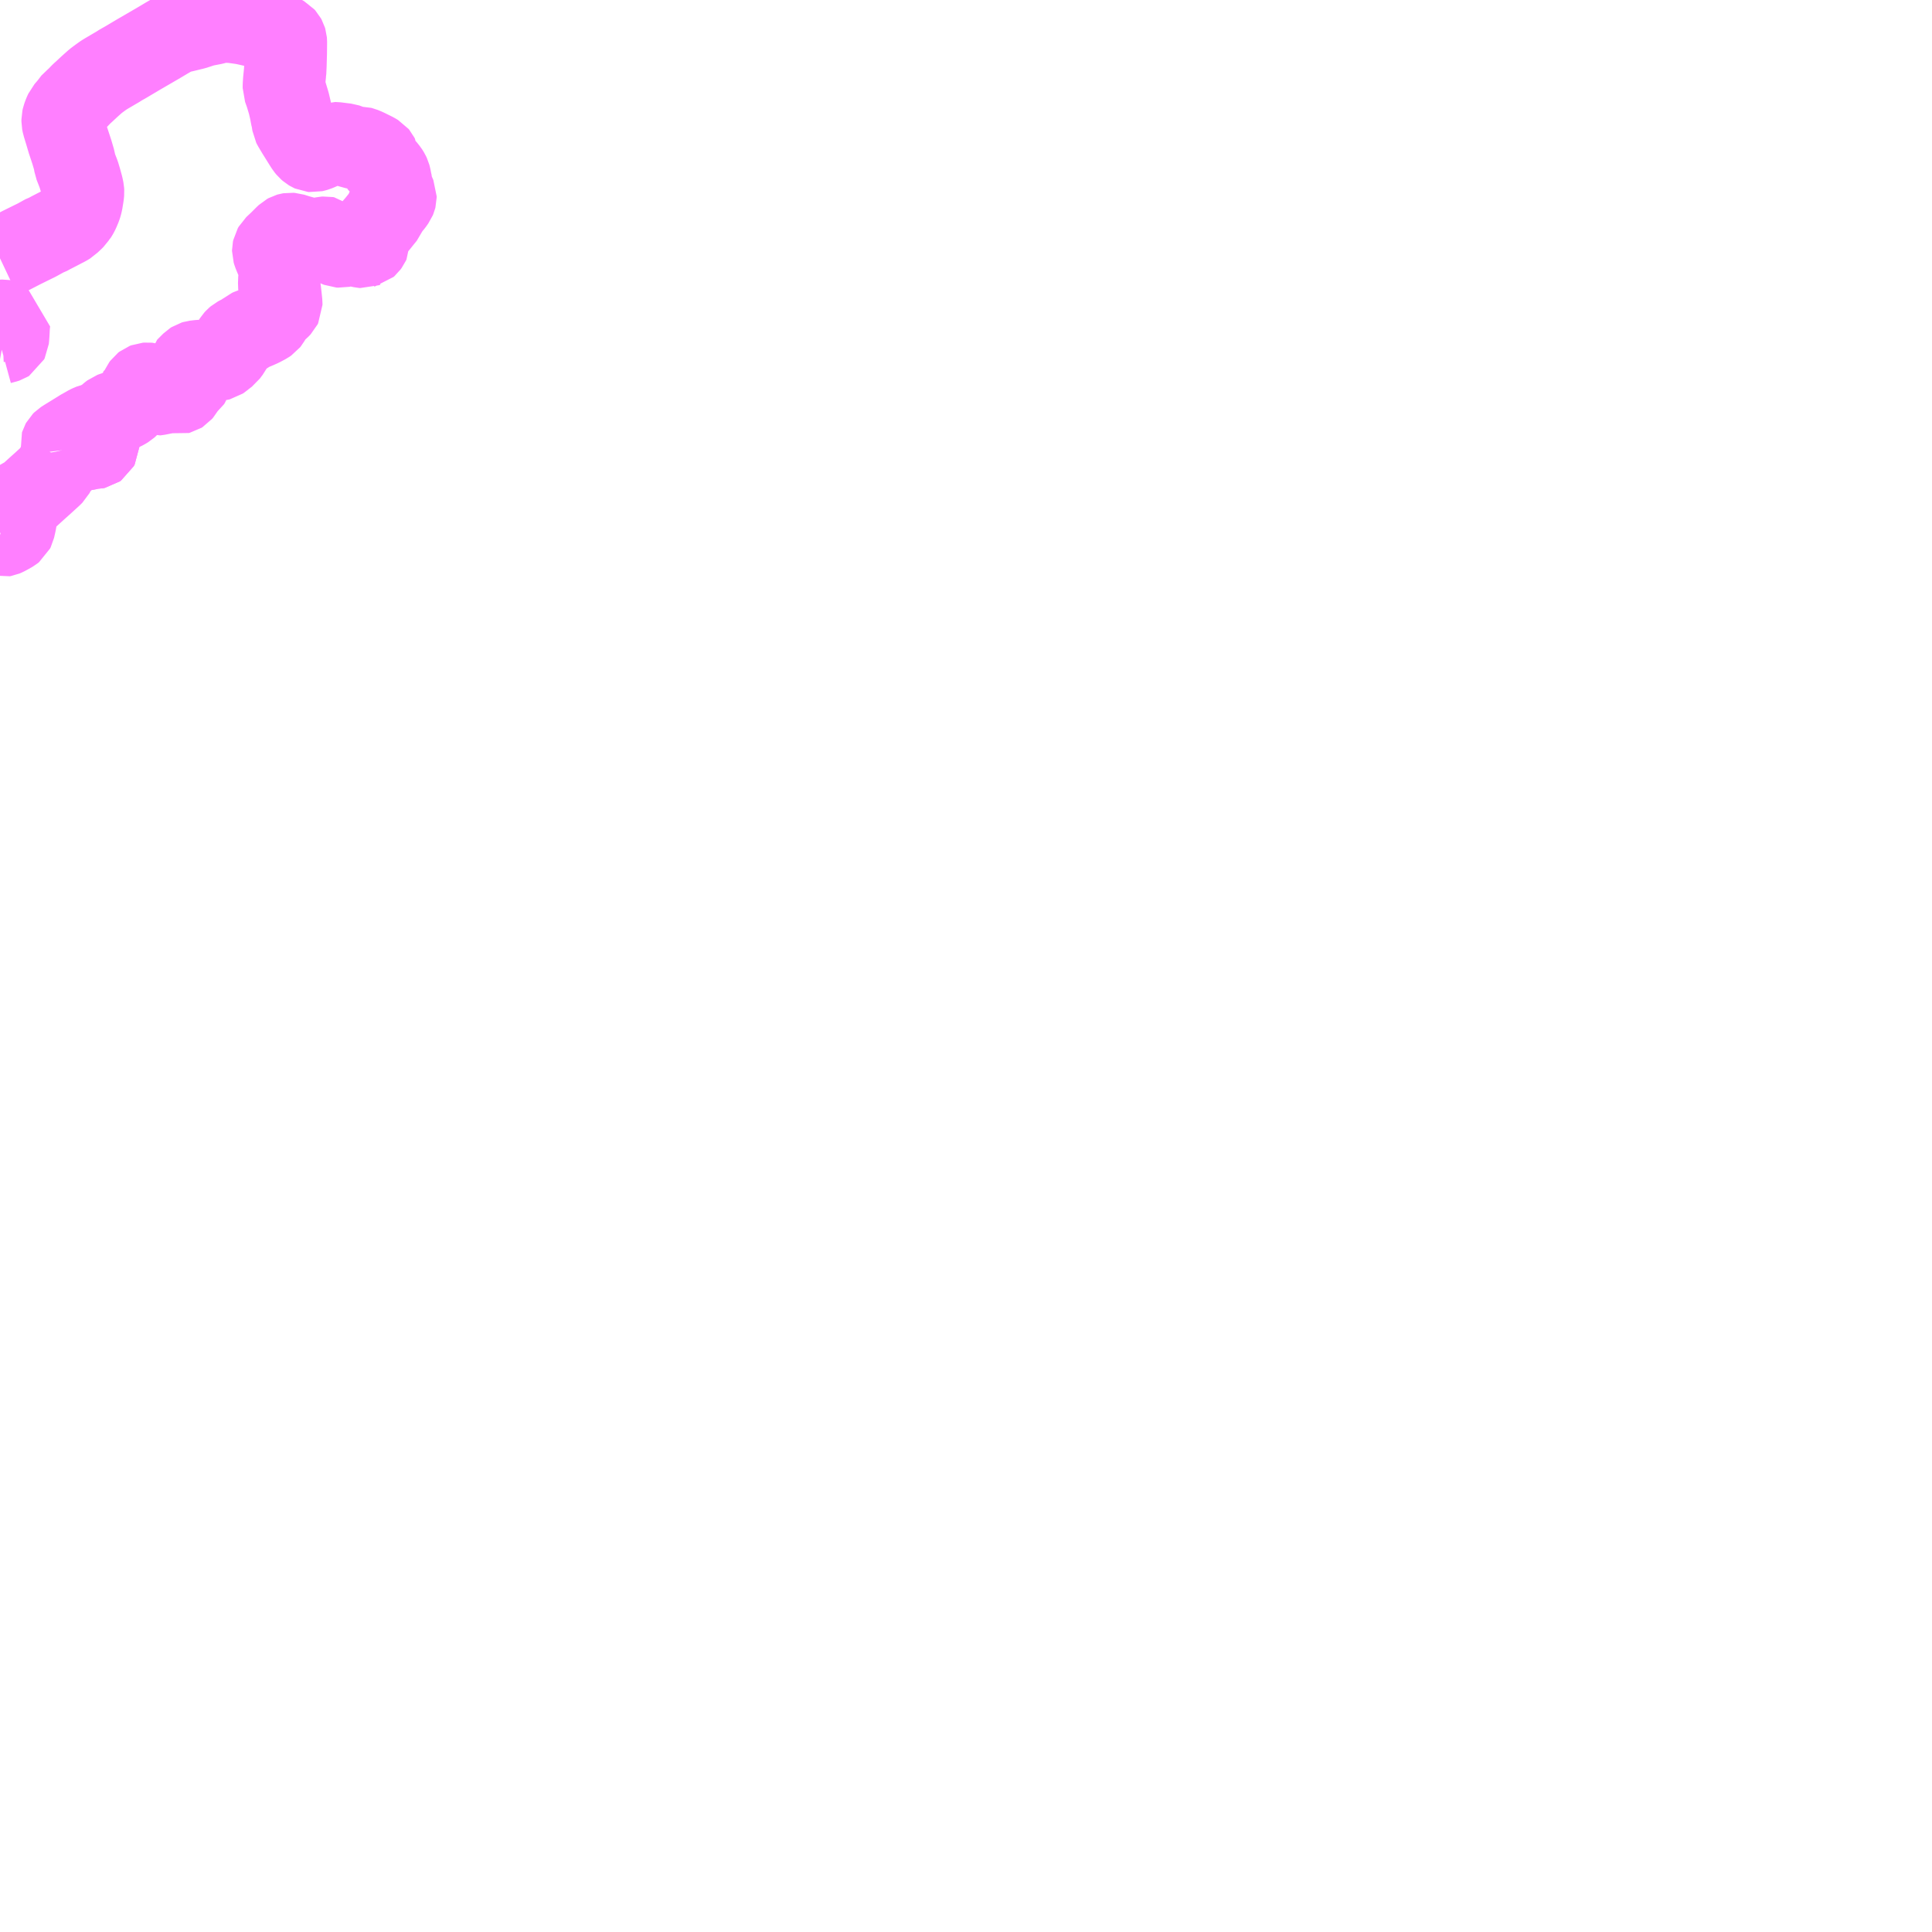 <?xml version="1.0" encoding="UTF-8"?>
<svg  xmlns="http://www.w3.org/2000/svg" xmlns:xlink="http://www.w3.org/1999/xlink" xmlns:go="http://purl.org/svgmap/profile" property="N07_001,N07_002,N07_003,N07_004,N07_005,N07_006,N07_007" viewBox="12779.297 -2619.141 17.578 17.578" go:dataArea="12779.296875 -2619.140625 17.578125 17.578125" >
<globalCoordinateSystem srsName="http://purl.org/crs/84" transform="matrix(100.0,0.0,0.0,-100.0,0.0,0.0)" />
<defs>
 <g id="p0" >
  <circle cx="0.0" cy="0.0" r="3" stroke="green" stroke-width="0.75" vector-effect="non-scaling-stroke" />
 </g>
</defs>
<g fill="none" fill-rule="evenodd" stroke="#FF00FF" stroke-width="0.75" opacity="0.5" vector-effect="non-scaling-stroke" stroke-linejoin="bevel" >
<path content="1,東陽バス（株）,志喜屋線,20.5,15.0,15.0," xlink:title="1" d="M12780.05,-2615.05L12780.078,-2615.053L12780.117,-2615.063L12780.136,-2615.066L12780.159,-2615.066L12780.173,-2615.069L12780.183,-2615.076L12780.191,-2615.091L12780.192,-2615.118L12780.197,-2615.17L12780.201,-2615.207L12780.203,-2615.217L12780.21,-2615.24L12780.217,-2615.25L12780.244,-2615.299L12780.248,-2615.303L12780.258,-2615.311L12780.272,-2615.332L12780.281,-2615.349L12780.293,-2615.361L12780.305,-2615.371L12780.317,-2615.38L12780.33,-2615.385L12780.354,-2615.392L12780.376,-2615.401L12780.412,-2615.416L12780.432,-2615.427L12780.45,-2615.438L12780.46,-2615.447L12780.471,-2615.459L12780.5,-2615.5L12780.512,-2615.506L12780.541,-2615.538L12780.568,-2615.572L12780.582,-2615.598L12780.595,-2615.626L12780.603,-2615.637L12780.612,-2615.644L12780.625,-2615.649L12780.638,-2615.65L12780.648,-2615.649L12780.663,-2615.645L12780.669,-2615.641L12780.673,-2615.633L12780.674,-2615.616L12780.677,-2615.594L12780.68,-2615.583L12780.685,-2615.573L12780.692,-2615.567L12780.708,-2615.556L12780.717,-2615.553L12780.727,-2615.554L12780.783,-2615.565L12780.857,-2615.579L12780.873,-2615.581L12780.881,-2615.581L12780.891,-2615.578L12780.903,-2615.573L12780.915,-2615.567L12780.924,-2615.565L12780.932,-2615.567L12780.94,-2615.572L12780.951,-2615.585L12780.959,-2615.599L12780.97,-2615.62L12780.974,-2615.633L12780.982,-2615.64L12781.008,-2615.659L12781.023,-2615.671L12781.029,-2615.68L12781.033,-2615.691L12781.034,-2615.702L12781.032,-2615.709L12781.01,-2615.742L12780.997,-2615.76L12780.992,-2615.77L12780.991,-2615.779L12780.992,-2615.785L12781.002,-2615.795L12781.048,-2615.841L12781.059,-2615.848L12781.069,-2615.851L12781.112,-2615.856L12781.151,-2615.858L12781.176,-2615.862L12781.193,-2615.867L12781.213,-2615.875L12781.223,-2615.876L12781.238,-2615.874L12781.256,-2615.869L12781.275,-2615.868L12781.286,-2615.869L12781.298,-2615.872L12781.307,-2615.878L12781.321,-2615.89L12781.36,-2615.92L12781.38,-2615.947L12781.391,-2615.961L12781.403,-2615.985L12781.419,-2616.023L12781.433,-2616.045L12781.444,-2616.057L12781.457,-2616.068L12781.472,-2616.076L12781.48,-2616.08L12781.5,-2616.09L12781.505,-2616.095L12781.523,-2616.105L12781.545,-2616.119L12781.565,-2616.136L12781.578,-2616.142L12781.609,-2616.152L12781.631,-2616.161L12781.669,-2616.178L12781.718,-2616.204L12781.734,-2616.215L12781.742,-2616.225L12781.762,-2616.26L12781.782,-2616.286L12781.811,-2616.32L12781.833,-2616.338L12781.851,-2616.357L12781.856,-2616.367L12781.856,-2616.382L12781.853,-2616.412L12781.85,-2616.434L12781.85,-2616.46L12781.844,-2616.487L12781.837,-2616.552L12781.838,-2616.578L12781.839,-2616.611L12781.843,-2616.634L12781.848,-2616.68L12781.848,-2616.692L12781.843,-2616.706L12781.809,-2616.789L12781.788,-2616.84L12781.783,-2616.857L12781.783,-2616.864L12781.786,-2616.878L12781.794,-2616.892L12781.841,-2616.936L12781.891,-2616.986L12781.909,-2617.003L12781.92,-2617.009L12781.927,-2617.011L12781.939,-2617.013L12781.952,-2617.012L12782.006,-2616.995L12782.06,-2616.98L12782.092,-2616.968L12782.138,-2616.954L12782.161,-2616.948L12782.173,-2616.949L12782.186,-2616.952L12782.208,-2616.964L12782.22,-2616.97L12782.232,-2616.975L12782.246,-2616.978L12782.26,-2616.979L12782.271,-2616.977L12782.283,-2616.967L12782.306,-2616.946L12782.346,-2616.917L12782.364,-2616.906L12782.382,-2616.899L12782.397,-2616.898L12782.411,-2616.901L12782.429,-2616.908L12782.443,-2616.917L12782.456,-2616.922L12782.467,-2616.923L12782.485,-2616.92L12782.546,-2616.906L12782.57,-2616.9L12782.593,-2616.895L12782.605,-2616.894L12782.62,-2616.9L12782.629,-2616.902L12782.638,-2616.91L12782.649,-2616.925L12782.654,-2616.936L12782.654,-2616.957L12782.654,-2616.976L12782.655,-2616.994L12782.66,-2617.017L12782.668,-2617.033L12782.681,-2617.048L12782.692,-2617.059L12782.731,-2617.104L12782.771,-2617.154L12782.789,-2617.176L12782.798,-2617.187L12782.802,-2617.197L12782.811,-2617.224L12782.821,-2617.244L12782.857,-2617.283L12782.869,-2617.298L12782.878,-2617.311L12782.888,-2617.325L12782.893,-2617.337L12782.895,-2617.345L12782.895,-2617.355L12782.883,-2617.383L12782.869,-2617.413L12782.864,-2617.423L12782.861,-2617.432L12782.86,-2617.46L12782.854,-2617.483L12782.845,-2617.53L12782.841,-2617.545L12782.834,-2617.56L12782.828,-2617.57L12782.821,-2617.581L12782.798,-2617.61L12782.784,-2617.624L12782.751,-2617.656L12782.743,-2617.665L12782.738,-2617.676L12782.737,-2617.711L12782.732,-2617.721L12782.727,-2617.727L12782.7,-2617.743L12782.625,-2617.78L12782.591,-2617.794L12782.583,-2617.796L12782.52,-2617.796L12782.509,-2617.798L12782.501,-2617.801L12782.49,-2617.81L12782.469,-2617.817L12782.455,-2617.823L12782.446,-2617.826L12782.406,-2617.831L12782.35,-2617.838L12782.346,-2617.838L12782.281,-2617.817L12782.24,-2617.802L12782.21,-2617.79L12782.197,-2617.784L12782.175,-2617.775L12782.158,-2617.77L12782.145,-2617.767L12782.135,-2617.768L12782.126,-2617.772L12782.116,-2617.778L12782.101,-2617.791L12782.087,-2617.808L12782.071,-2617.833L12782.069,-2617.836L12782.003,-2617.942L12781.969,-2617.999L12781.964,-2618.009L12781.956,-2618.06L12781.953,-2618.068L12781.94,-2618.137L12781.928,-2618.188L12781.924,-2618.204L12781.9,-2618.284L12781.88,-2618.34L12781.88,-2618.363L12781.883,-2618.409L12781.89,-2618.479L12781.891,-2618.484L12781.894,-2618.549L12781.897,-2618.656L12781.898,-2618.748L12781.898,-2618.761L12781.897,-2618.773L12781.894,-2618.783L12781.888,-2618.794L12781.879,-2618.804L12781.849,-2618.821L12781.816,-2618.838L12781.784,-2618.851L12781.745,-2618.866L12781.71,-2618.88L12781.681,-2618.89L12781.64,-2618.901L12781.613,-2618.907L12781.592,-2618.91L12781.544,-2618.921L12781.516,-2618.927L12781.485,-2618.932L12781.412,-2618.942L12781.357,-2618.945L12781.325,-2618.944L12781.29,-2618.939L12781.268,-2618.935L12781.239,-2618.927L12781.15,-2618.91L12781.061,-2618.881L12781.043,-2618.877L12780.978,-2618.861L12780.93,-2618.85L12780.884,-2618.834L12780.875,-2618.83L12780.814,-2618.795L12780.747,-2618.755L12780.675,-2618.713L12780.563,-2618.648L12780.472,-2618.594L12780.44,-2618.575L12780.387,-2618.545L12780.38,-2618.54L12780.364,-2618.53L12780.345,-2618.519L12780.265,-2618.472L12780.242,-2618.458L12780.211,-2618.436L12780.168,-2618.404L12780.14,-2618.379L12780.112,-2618.354L12780.068,-2618.313L12780.034,-2618.282L12780.022,-2618.269L12780.012,-2618.258L12779.982,-2618.23L12779.95,-2618.199L12779.932,-2618.182L12779.92,-2618.16L12779.895,-2618.131L12779.883,-2618.105L12779.871,-2618.072L12779.867,-2618.054L12779.867,-2618.035L12779.872,-2618.009L12779.877,-2617.994L12779.884,-2617.97L12779.896,-2617.931L12779.919,-2617.853L12779.923,-2617.842L12779.951,-2617.757L12779.973,-2617.682L12779.98,-2617.64L12780.013,-2617.555L12780.028,-2617.505L12780.045,-2617.443L12780.052,-2617.409L12780.053,-2617.393L12780.05,-2617.362L12780.048,-2617.352L12780.04,-2617.303L12780.034,-2617.279L12780.028,-2617.26L12780.012,-2617.222L12780.004,-2617.205L12779.997,-2617.193L12779.987,-2617.177L12779.98,-2617.17L12779.972,-2617.158L12779.96,-2617.146L12779.928,-2617.116L12779.921,-2617.109L12779.908,-2617.101L12779.893,-2617.092L12779.875,-2617.083L12779.829,-2617.059L12779.759,-2617.023L12779.726,-2617.005L12779.71,-2617L12779.63,-2616.956L12779.573,-2616.928L12779.492,-2616.888L12779.397,-2616.839L12779.352,-2616.817L12779.297,-2616.791"/>
<path content="1,沖縄バス（株）,つきしろの街線（休暇センター経由）,7.0,6.0,6.0," xlink:title="1" d="M12779.297,-2616.218L12779.313,-2616.222L12779.334,-2616.223L12779.361,-2616.218L12779.38,-2616.21L12779.376,-2616.172L12779.373,-2616.11L12779.373,-2616.109L12779.37,-2616.069L12779.368,-2616.049L12779.363,-2616.039L12779.355,-2616.034L12779.349,-2616.032L12779.33,-2616.027L12779.297,-2616.018"/>
<path content="1,（株）琉球バス交通,志喜屋線,12.0,5.5,5.5," xlink:title="1" d="M12779.856,-2615.044L12779.857,-2615.04L12779.862,-2615.01L12779.864,-2614.992L12779.866,-2614.981L12779.867,-2614.969L12779.864,-2614.958L12779.861,-2614.948L12779.84,-2614.92L12779.801,-2614.873L12779.794,-2614.86L12779.787,-2614.843L12779.781,-2614.832L12779.764,-2614.815L12779.683,-2614.741L12779.636,-2614.699L12779.56,-2614.63L12779.534,-2614.611L12779.499,-2614.595L12779.483,-2614.588L12779.472,-2614.58L12779.465,-2614.569L12779.46,-2614.548L12779.456,-2614.529L12779.449,-2614.519L12779.422,-2614.492L12779.414,-2614.482L12779.412,-2614.472L12779.414,-2614.462L12779.42,-2614.451L12779.435,-2614.437L12779.441,-2614.427L12779.441,-2614.416L12779.435,-2614.383L12779.423,-2614.33L12779.417,-2614.318L12779.407,-2614.31L12779.374,-2614.291L12779.342,-2614.274L12779.33,-2614.269L12779.319,-2614.267L12779.297,-2614.273"/>
<path content="1,（株）琉球バス交通,志喜屋線,12.0,5.5,5.5," xlink:title="1" d="M12779.856,-2615.044L12779.913,-2615.076L12779.94,-2615.088L12779.952,-2615.088L12779.97,-2615.082L12780.006,-2615.066L12780.021,-2615.054L12780.028,-2615.041L12780.05,-2615.05L12780.078,-2615.053L12780.117,-2615.063L12780.136,-2615.066L12780.159,-2615.066L12780.173,-2615.069L12780.183,-2615.076L12780.191,-2615.091L12780.192,-2615.118L12780.197,-2615.17L12780.201,-2615.207L12780.203,-2615.217L12780.21,-2615.24L12780.217,-2615.25L12780.244,-2615.299L12780.217,-2615.292L12780.199,-2615.288L12780.182,-2615.285L12780.146,-2615.278L12780.133,-2615.275L12780.12,-2615.27L12780.101,-2615.261L12780.039,-2615.226L12779.986,-2615.193L12779.9,-2615.14L12779.872,-2615.122L12779.863,-2615.113L12779.858,-2615.104L12779.855,-2615.094L12779.85,-2615.08L12779.854,-2615.06L12779.856,-2615.044"/>
</g>
</svg>
